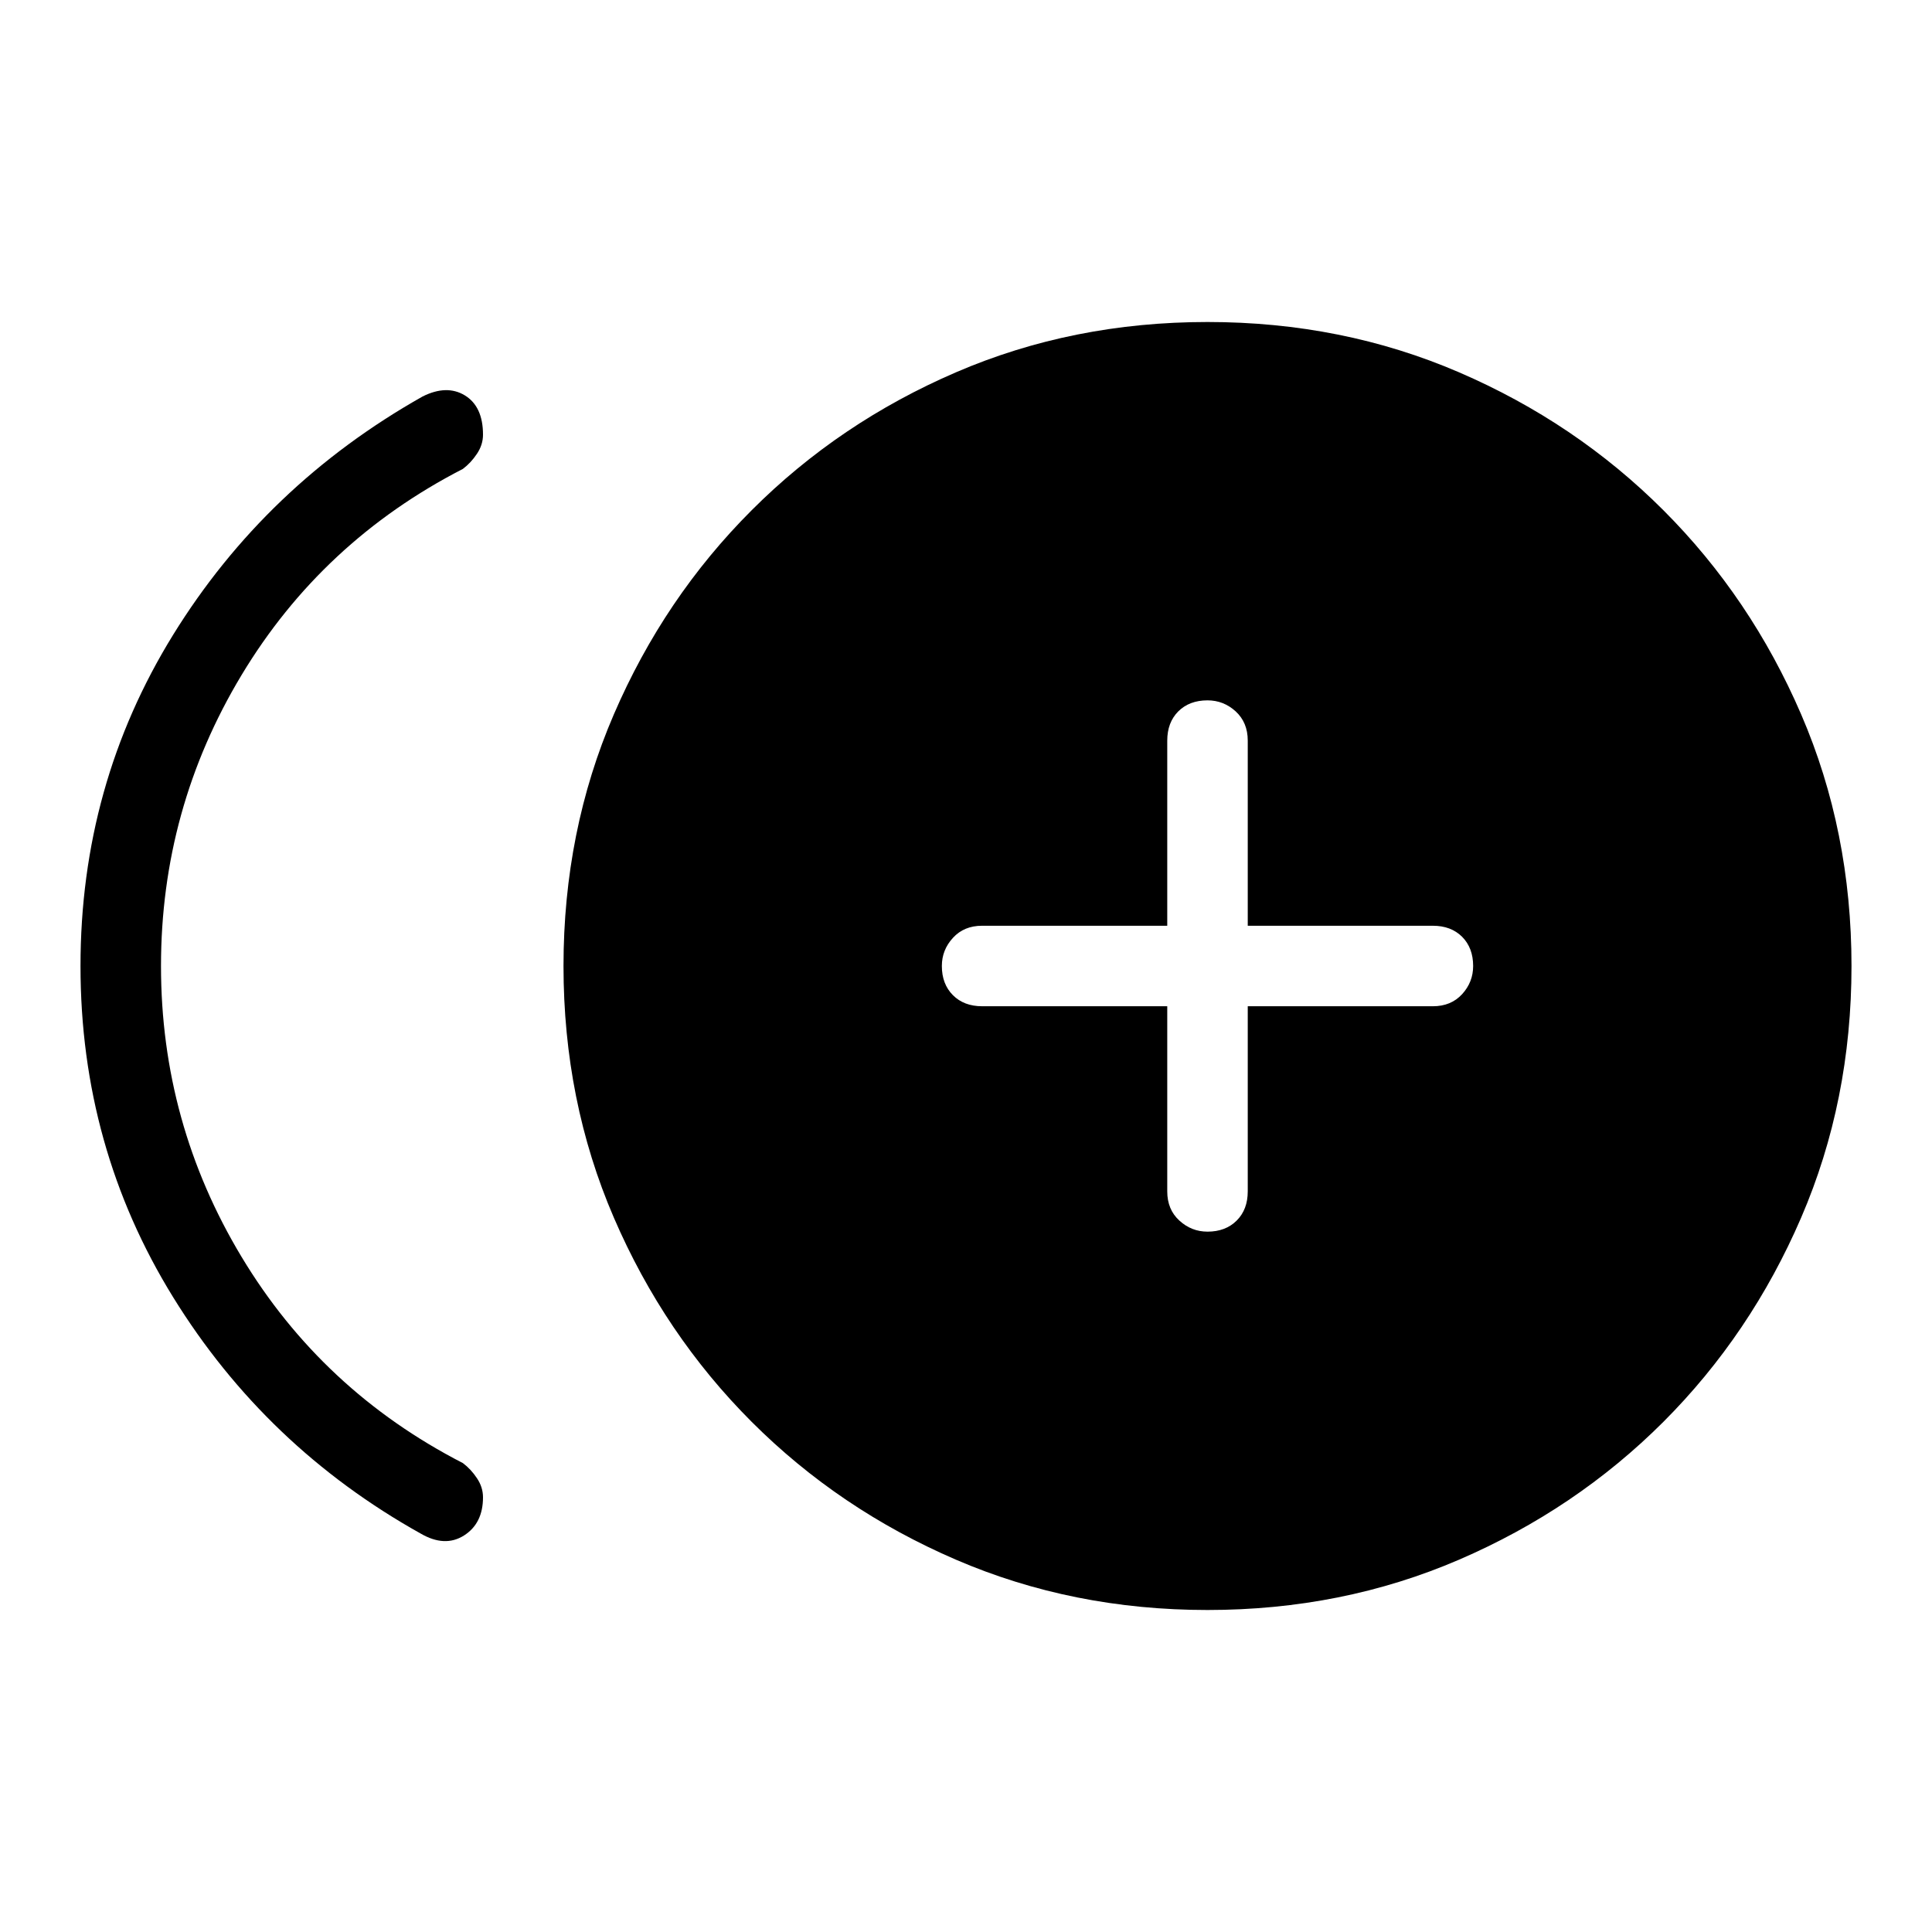 <svg xmlns="http://www.w3.org/2000/svg" height="24" width="24"><path d="M15 15.3q.225 0 .363-.138.137-.137.137-.362v-2.3h2.3q.225 0 .363-.15.137-.15.137-.35 0-.225-.137-.363-.138-.137-.363-.137h-2.3V9.2q0-.225-.15-.363Q15.2 8.7 15 8.7q-.225 0-.363.137-.137.138-.137.363v2.3h-2.3q-.225 0-.362.15-.138.15-.138.35 0 .225.138.363.137.137.362.137h2.3v2.3q0 .225.15.362.15.138.35.138Zm-9.775 3.75Q3.3 17.975 2.15 16.113 1 14.25 1 12q0-2.25 1.15-4.113 1.15-1.862 3.1-2.962.3-.15.525-.013Q6 5.05 6 5.4q0 .125-.075.237-.075.113-.175.188Q4 6.725 3 8.387 2 10.05 2 12t1 3.612q1 1.663 2.75 2.563.1.075.175.188.075.112.075.237 0 .325-.237.475-.238.15-.538-.025ZM15 20q-1.675 0-3.125-.625t-2.537-1.712q-1.088-1.088-1.713-2.538Q7 13.675 7 12t.625-3.125q.625-1.45 1.713-2.537 1.087-1.088 2.537-1.713T15 4q1.675 0 3.125.625t2.538 1.713q1.087 1.087 1.712 2.537T23 12q0 1.675-.625 3.125t-1.712 2.538q-1.088 1.087-2.538 1.712Q16.675 20 15 20Z"/></svg>